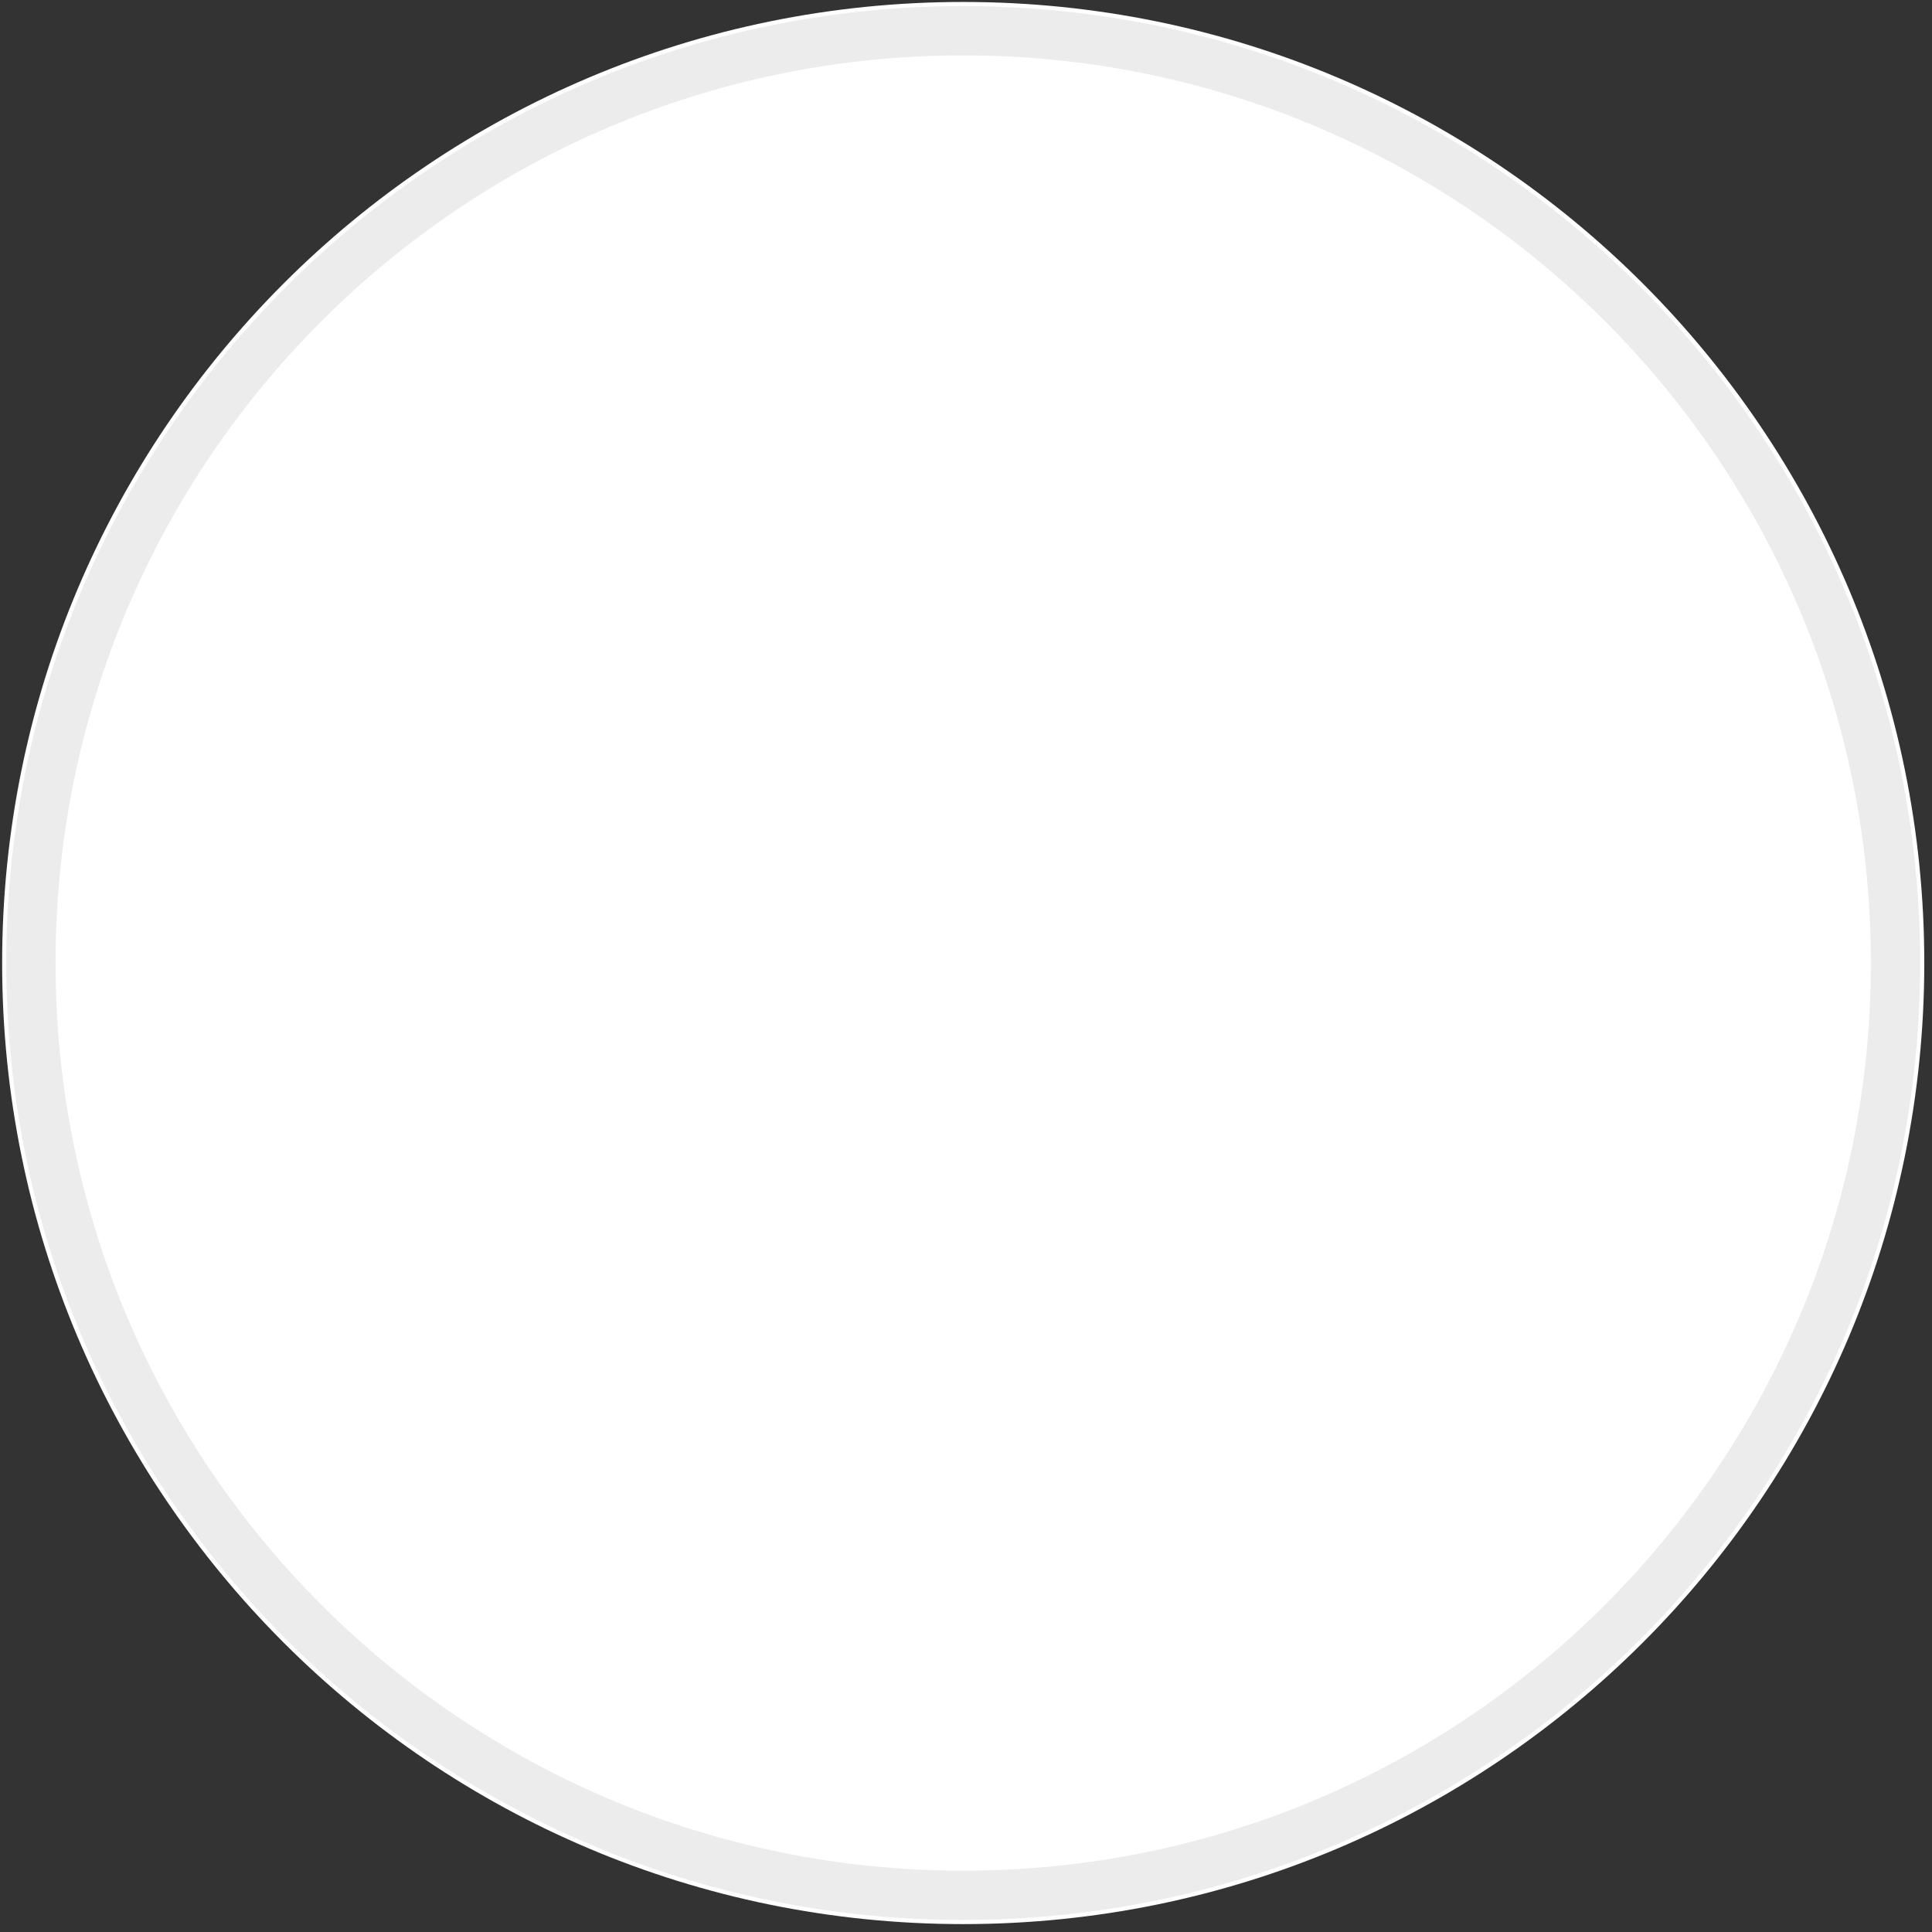 <svg width="196" height="196" viewBox="0 0 196 196" fill="none" xmlns="http://www.w3.org/2000/svg">
<rect x="0" y="0" width="196" height="196" fill="#333333" stroke="none"/>
<path d="M97.717 195.199C151.565 195.199 195.217 151.546 195.217 97.699C195.217 43.851 151.565 0.199 97.717 0.199C43.87 0.199 0.217 43.851 0.217 97.699C0.217 151.546 43.87 195.199 97.717 195.199Z" fill="white"/>
<path d="M97.717 192.28C149.953 192.28 192.298 149.934 192.298 97.699C192.298 45.463 149.953 3.118 97.717 3.118C45.482 3.118 3.136 45.463 3.136 97.699C3.136 149.934 45.482 192.28 97.717 192.28Z" stroke="#ECECEC" stroke-width="5"/>
</svg>
